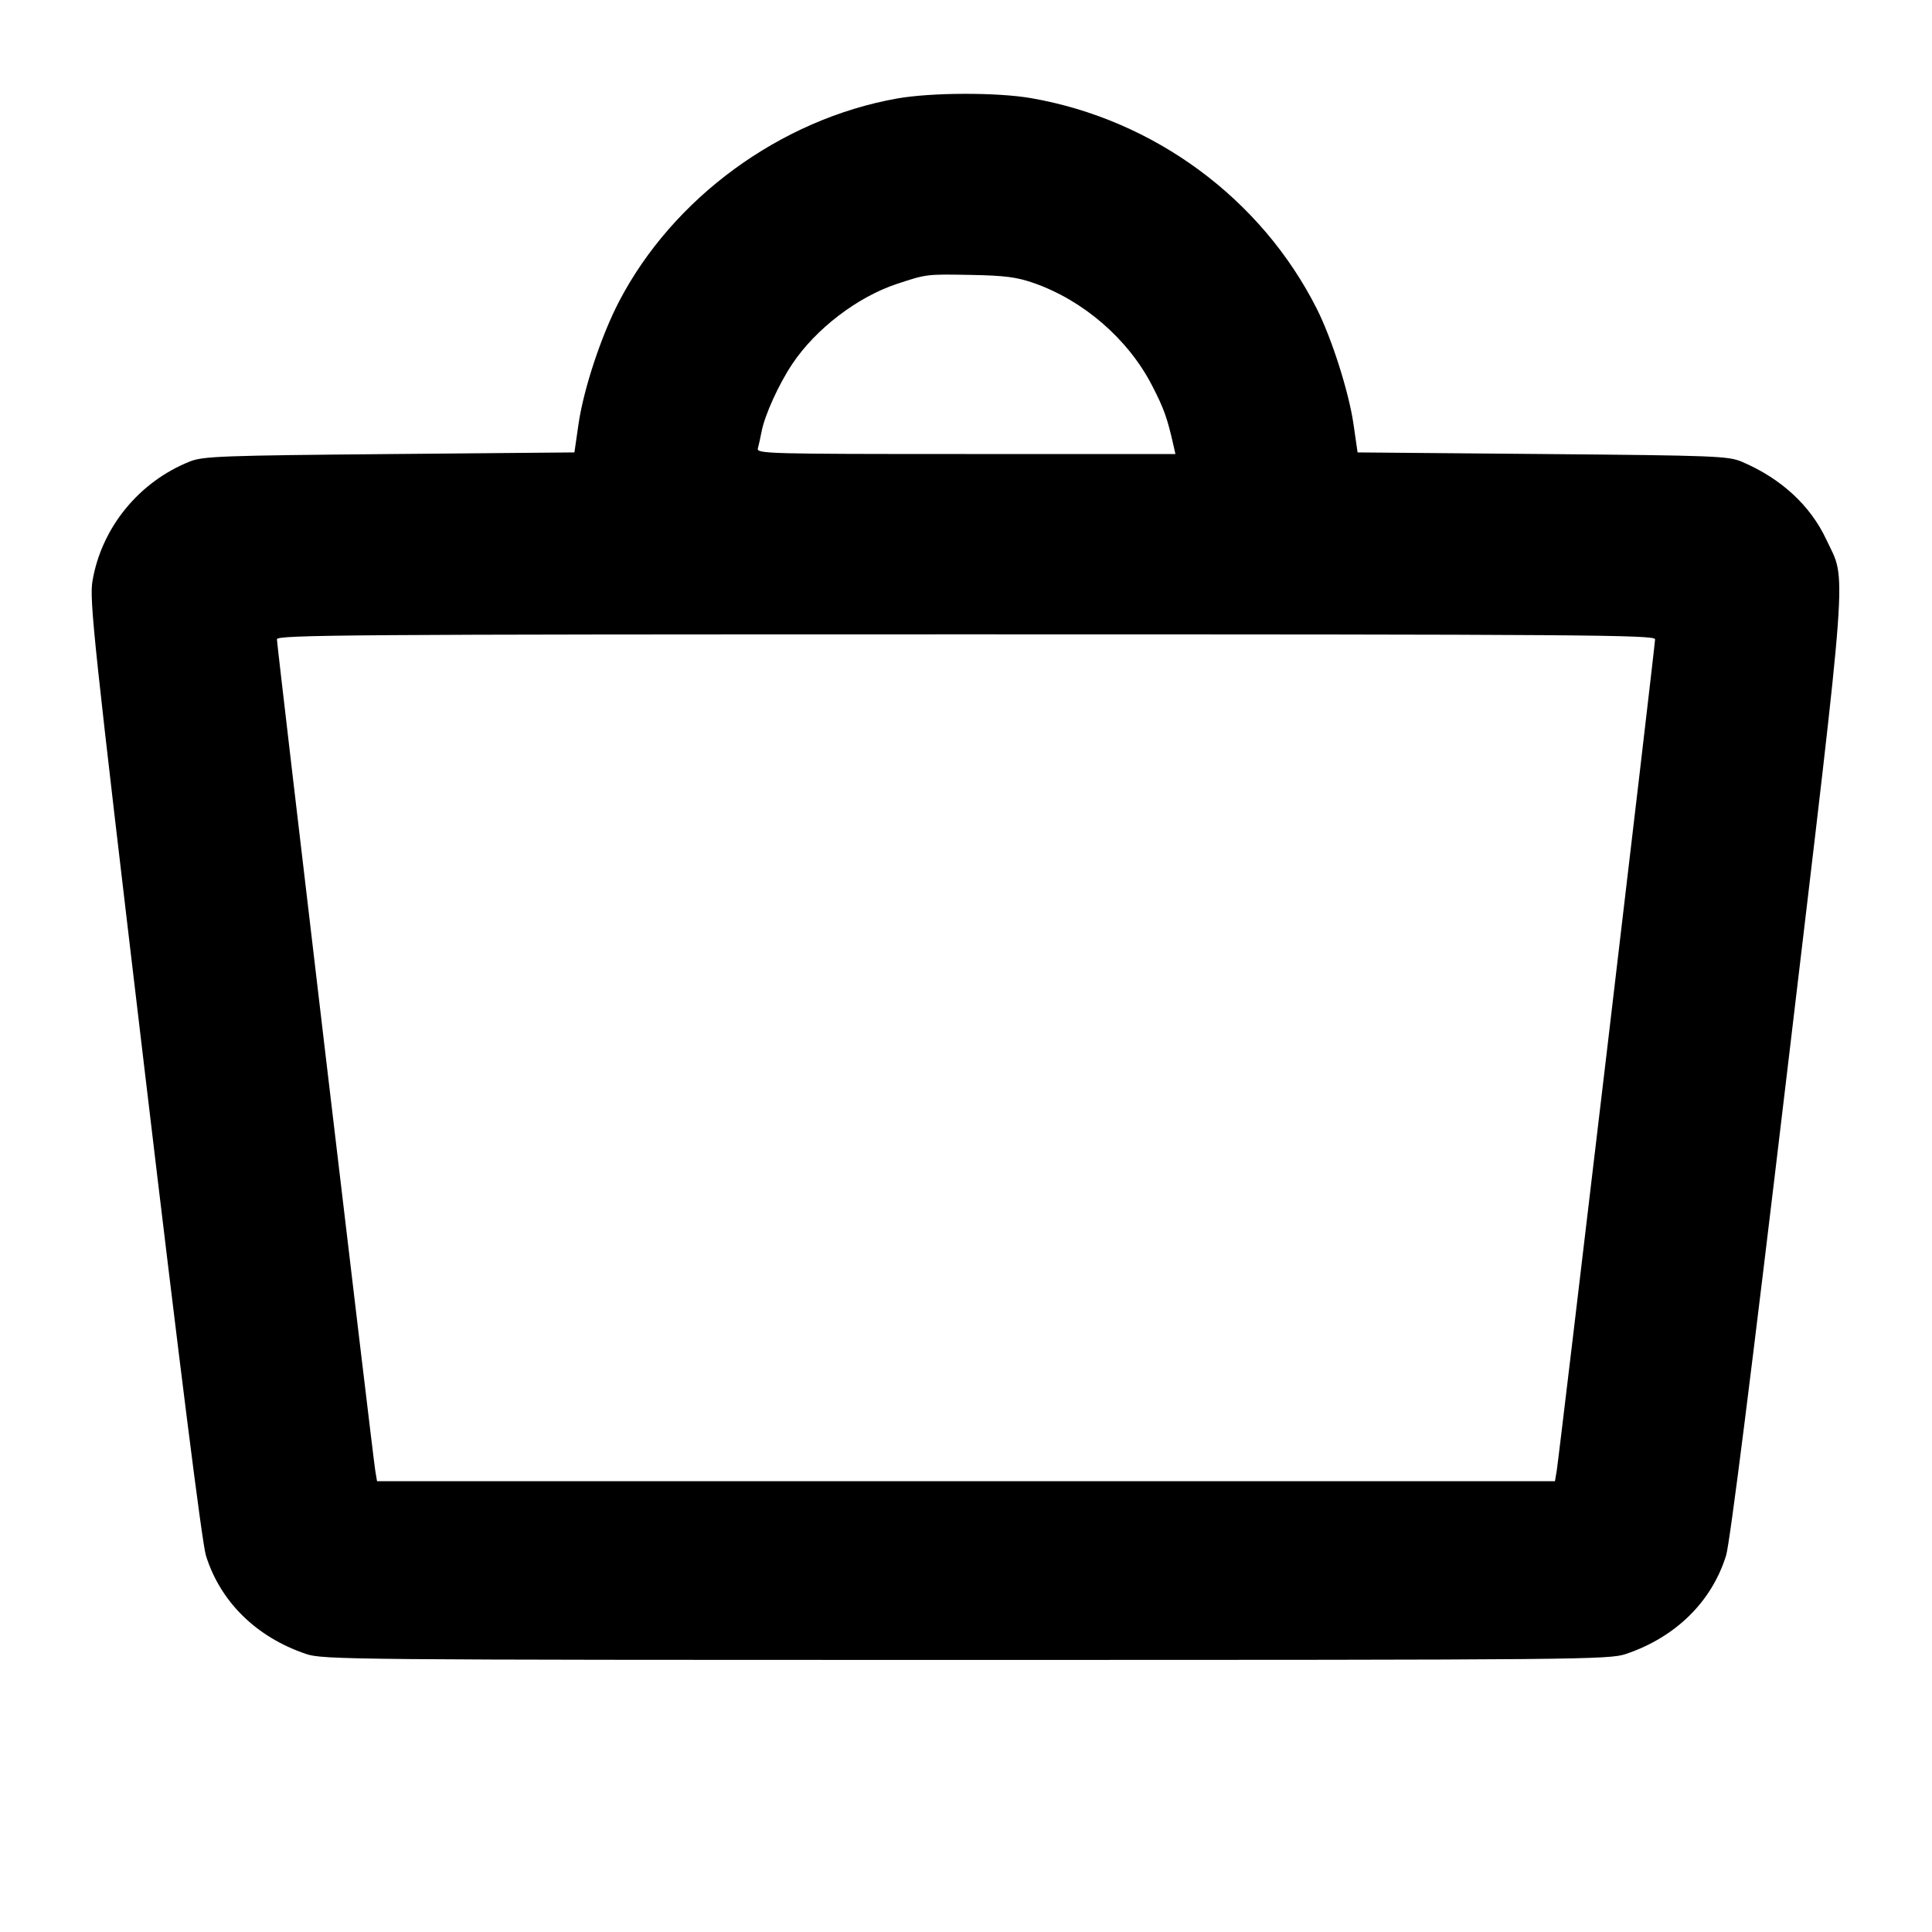 <svg fill="currentColor" viewBox="0 0 256 256" xmlns="http://www.w3.org/2000/svg"><path d="M118.827 13.059 C 103.405 15.812,89.173 26.215,82.021 39.963 C 79.656 44.509,77.323 51.571,76.653 56.213 L 76.114 59.947 51.604 60.165 C 29.486 60.361,26.908 60.456,25.192 61.137 C 18.432 63.818,13.469 69.890,12.258 76.959 C 11.828 79.469,12.388 84.733,19.146 141.648 C 23.894 181.629,26.781 204.497,27.287 206.121 C 29.189 212.234,33.958 216.925,40.533 219.152 C 42.791 219.917,46.095 219.947,128.000 219.947 C 209.905 219.947,213.209 219.917,215.467 219.152 C 222.042 216.925,226.811 212.234,228.713 206.121 C 229.219 204.496,232.104 181.641,236.852 141.637 C 245.040 72.650,244.701 77.276,241.994 71.490 C 239.881 66.975,236.014 63.410,230.827 61.194 C 229.028 60.425,227.356 60.360,204.396 60.160 L 179.886 59.947 179.347 56.213 C 178.733 51.956,176.475 44.860,174.474 40.895 C 167.109 26.305,152.926 15.847,136.657 13.010 C 132.128 12.220,123.393 12.244,118.827 13.059 M136.960 37.497 C 143.532 39.790,149.445 44.895,152.618 51.014 C 154.211 54.087,154.668 55.358,155.485 58.987 L 155.750 60.160 127.979 60.160 C 101.736 60.160,100.221 60.119,100.419 59.413 C 100.535 59.003,100.759 57.995,100.917 57.173 C 101.337 54.984,103.196 50.896,104.991 48.213 C 108.095 43.574,113.605 39.358,118.827 37.626 C 122.777 36.316,122.752 36.319,128.640 36.428 C 133.121 36.510,134.719 36.716,136.960 37.497 M219.307 84.707 C 219.307 85.511,206.598 192.945,206.274 194.880 L 206.041 196.267 128.000 196.267 L 49.959 196.267 49.726 194.880 C 49.402 192.945,36.693 85.511,36.693 84.707 C 36.693 84.122,46.245 84.053,128.000 84.053 C 209.755 84.053,219.307 84.122,219.307 84.707 " stroke="none" fill-rule="evenodd"></path></svg>